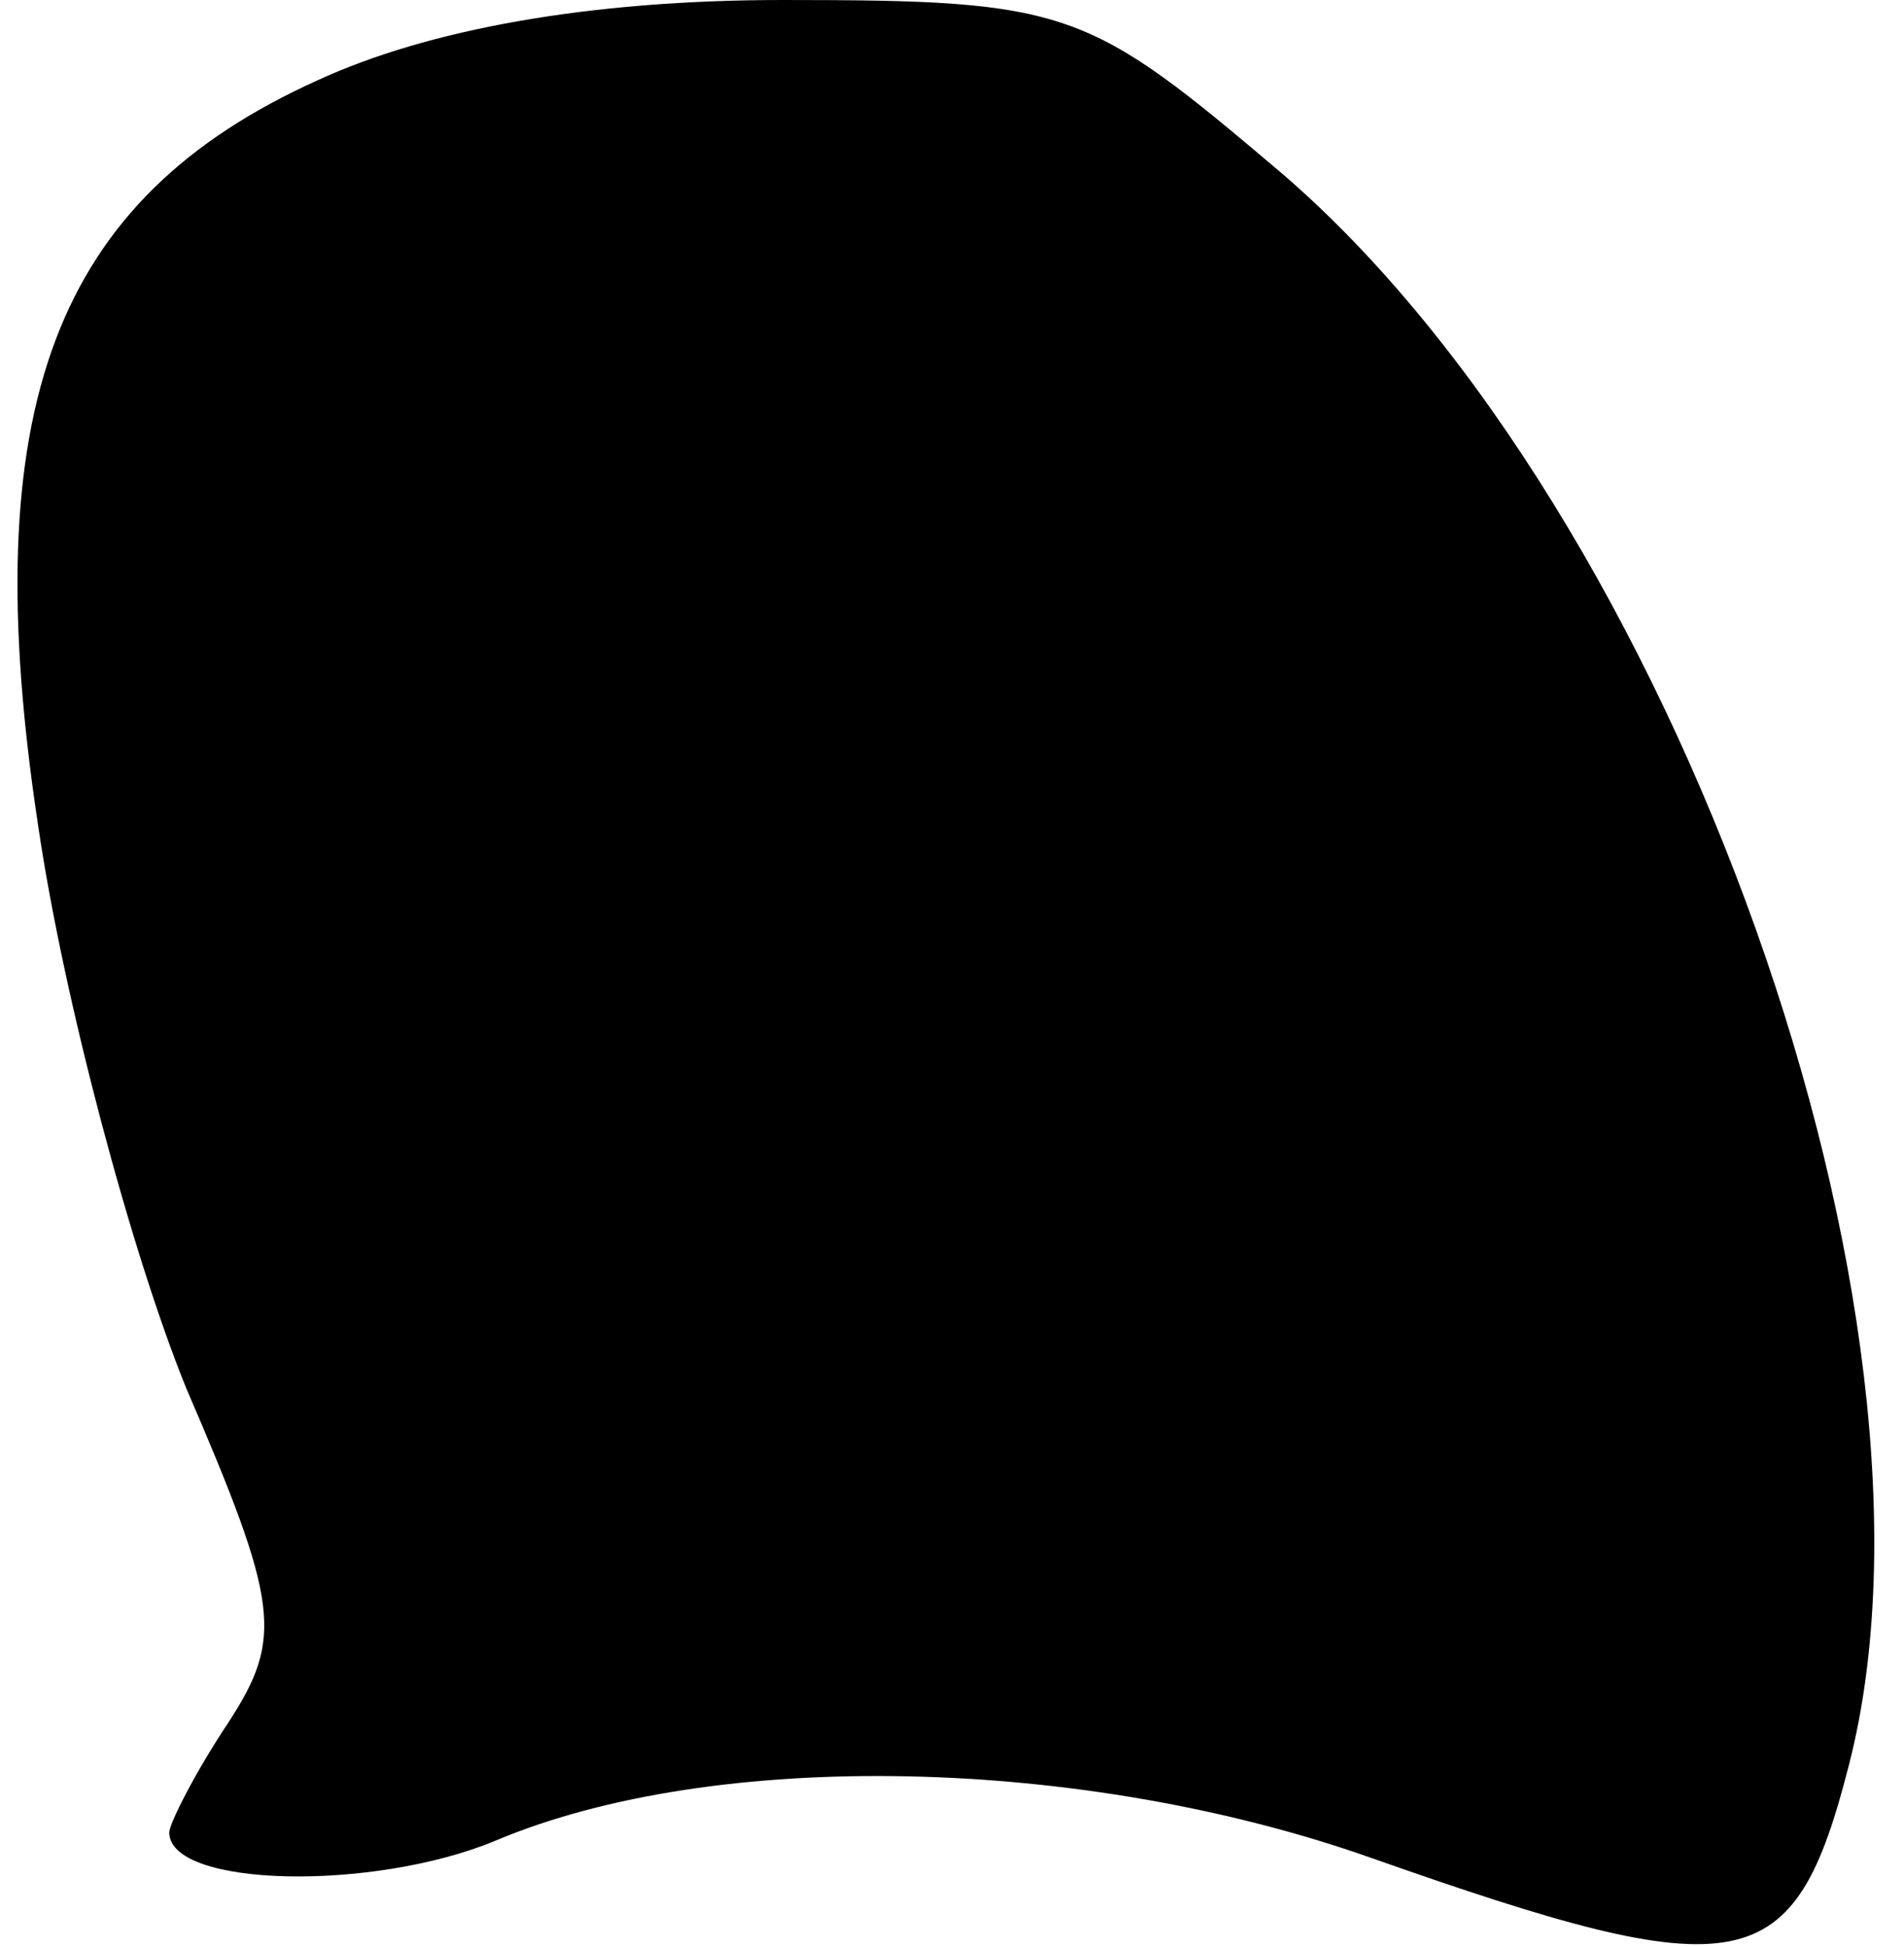 <?xml version="1.0" standalone="no"?>
<!DOCTYPE svg PUBLIC "-//W3C//DTD SVG 20010904//EN"
 "http://www.w3.org/TR/2001/REC-SVG-20010904/DTD/svg10.dtd">
<svg version="1.0" xmlns="http://www.w3.org/2000/svg"
 width="45pt" height="46pt" viewBox="0 0 45 46"
 preserveAspectRatio="xMidYMid meet">
<g transform="translate(0,46) scale(0.1,-0.1)"
fill="#000000" stroke="none">
<path fill="#000000" stroke="none" d="M75 441 c-62 -28 -81 -77 -66 -176 6
-41 22 -101 35 -133 22 -51 23 -59 10 -79 -8 -12 -14 -24 -14 -26 0 -13 48
-14 77 -2 52 22 139 20 207 -4 88 -31 100 -29 113 22 27 105 -41 296 -134 376
-46 39 -50 41 -118 41 -46 0 -84 -7 -110 -19z"/>
</g>
</svg>
